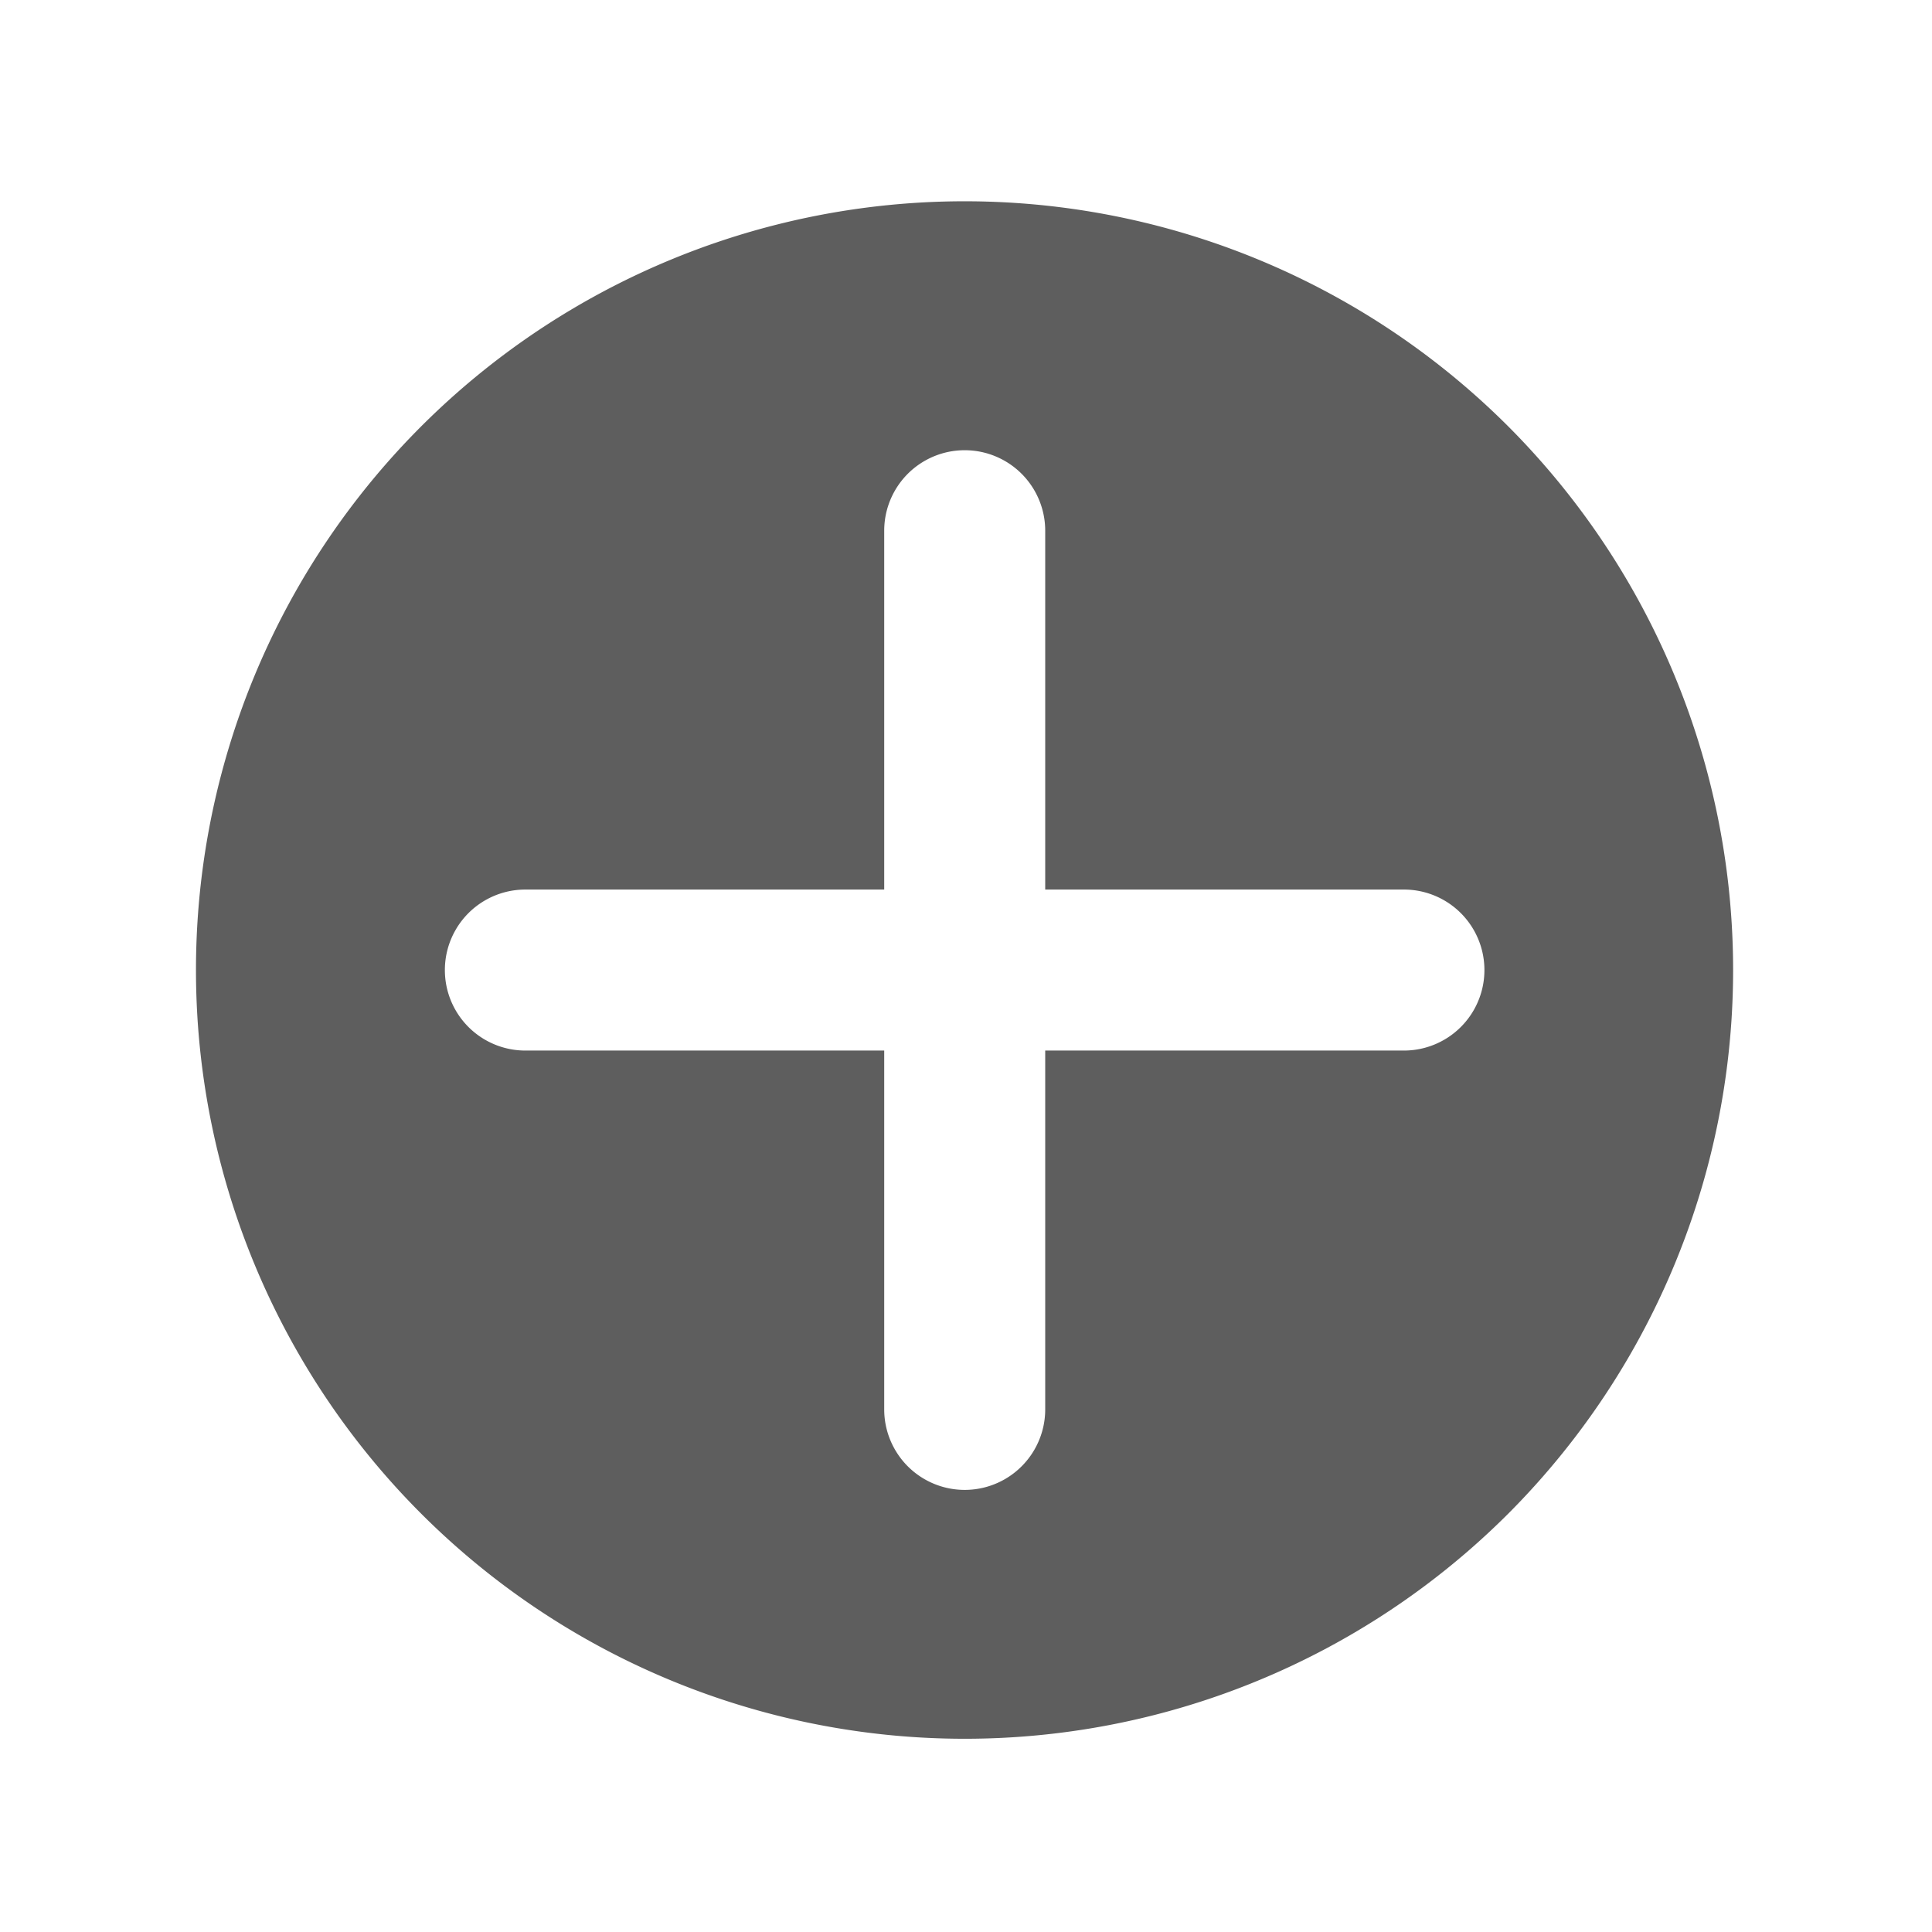 <svg id="guias" xmlns="http://www.w3.org/2000/svg" viewBox="0 0 30 30"><title>iconos</title><path d="M23.421,6.622a11.937,11.937,0,1,0,0,16.881A11.95,11.95,0,0,0,23.421,6.622ZM21.8,16.313H16.23v5.572a1.25,1.25,0,1,1-2.5,0V16.313H8.158a1.25,1.25,0,0,1,0-2.5H13.73V8.241a1.25,1.25,0,0,1,2.5,0v5.572H21.8a1.25,1.25,0,0,1,0,2.5Z" fill="#5e5e5e"/></svg>